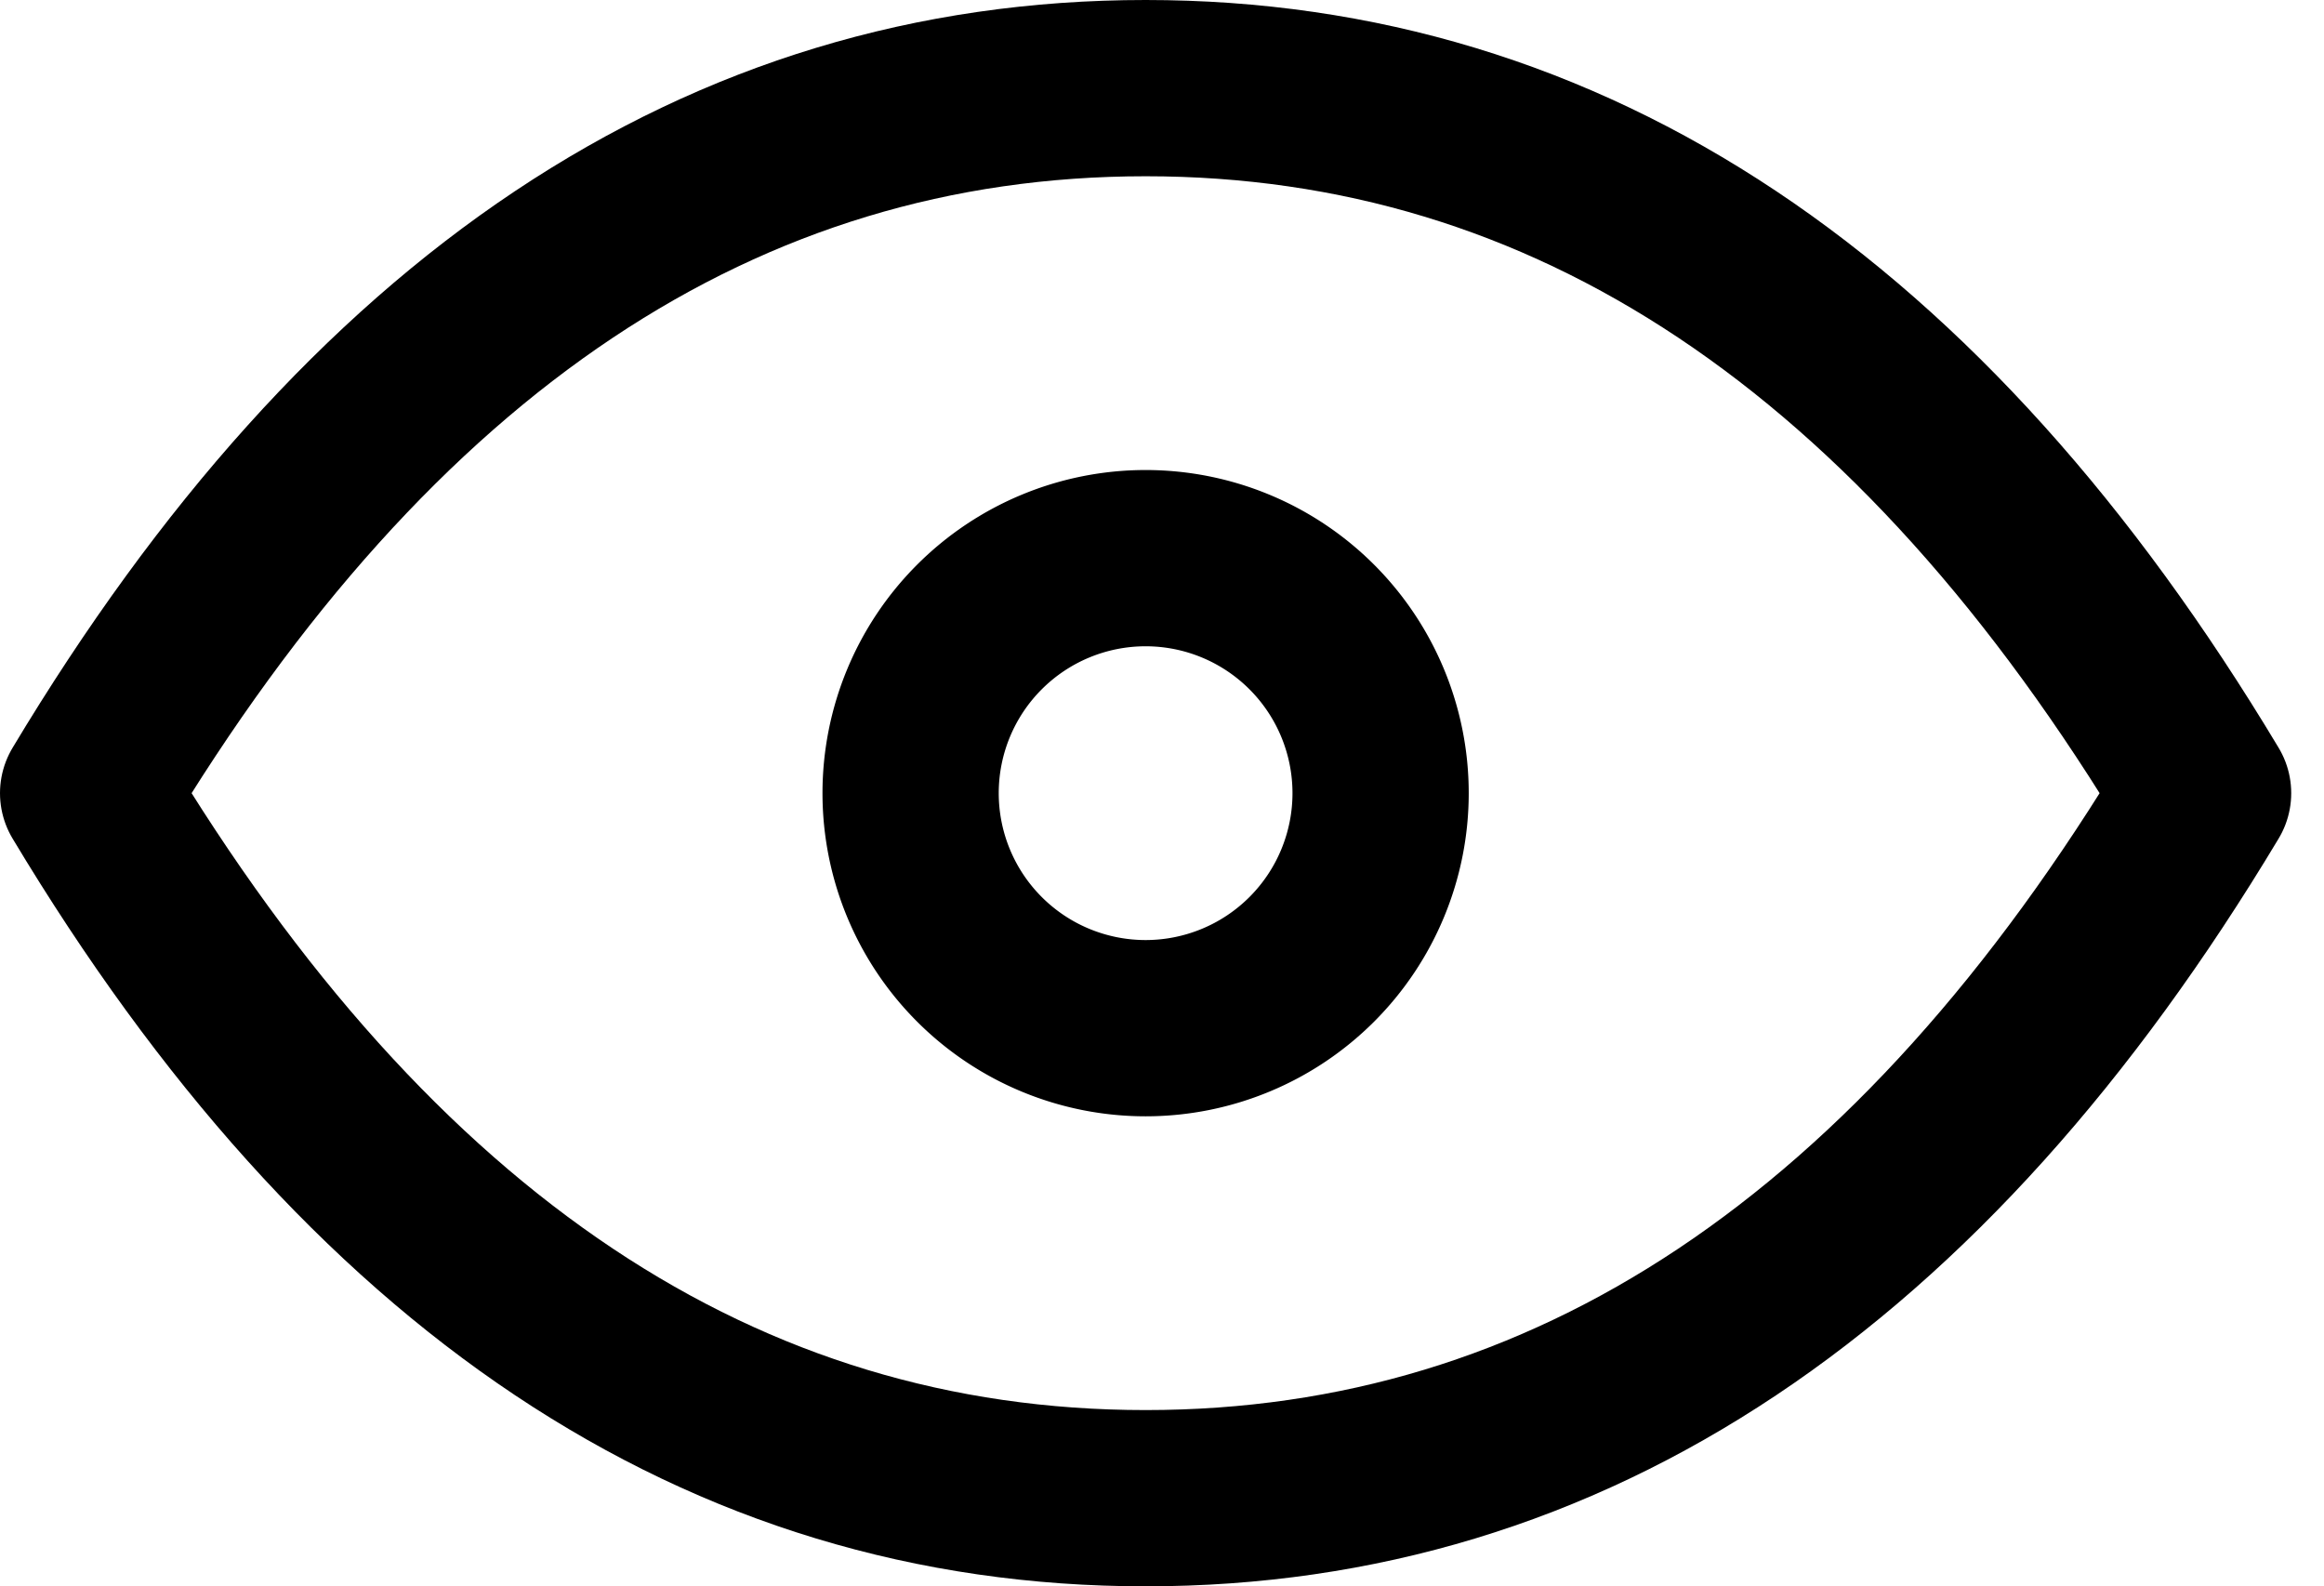 <svg xmlns="http://www.w3.org/2000/svg" width="19.779" height="13.5" viewBox="0 0 19.779 13.5">
  <g id="Group_25369" data-name="Group 25369" transform="translate(-3305.25 -1248.25)">
    <path id="Path_38670" data-name="Path 38670" d="M10,12a2,2,0,1,0,2-2,2,2,0,0,0-2,2" transform="translate(3303 1243)" fill="none" stroke="#000" stroke-linecap="round" stroke-linejoin="round" stroke-width="1.5"/>
    <path id="Path_38671" data-name="Path 38671" d="M21,12q-3.6,6-9,6T3,12q3.6-6,9-6t9,6" transform="translate(3303 1243)" fill="none" stroke="#000" stroke-linecap="round" stroke-linejoin="round" stroke-width="1.5"/>
  </g>
</svg>
